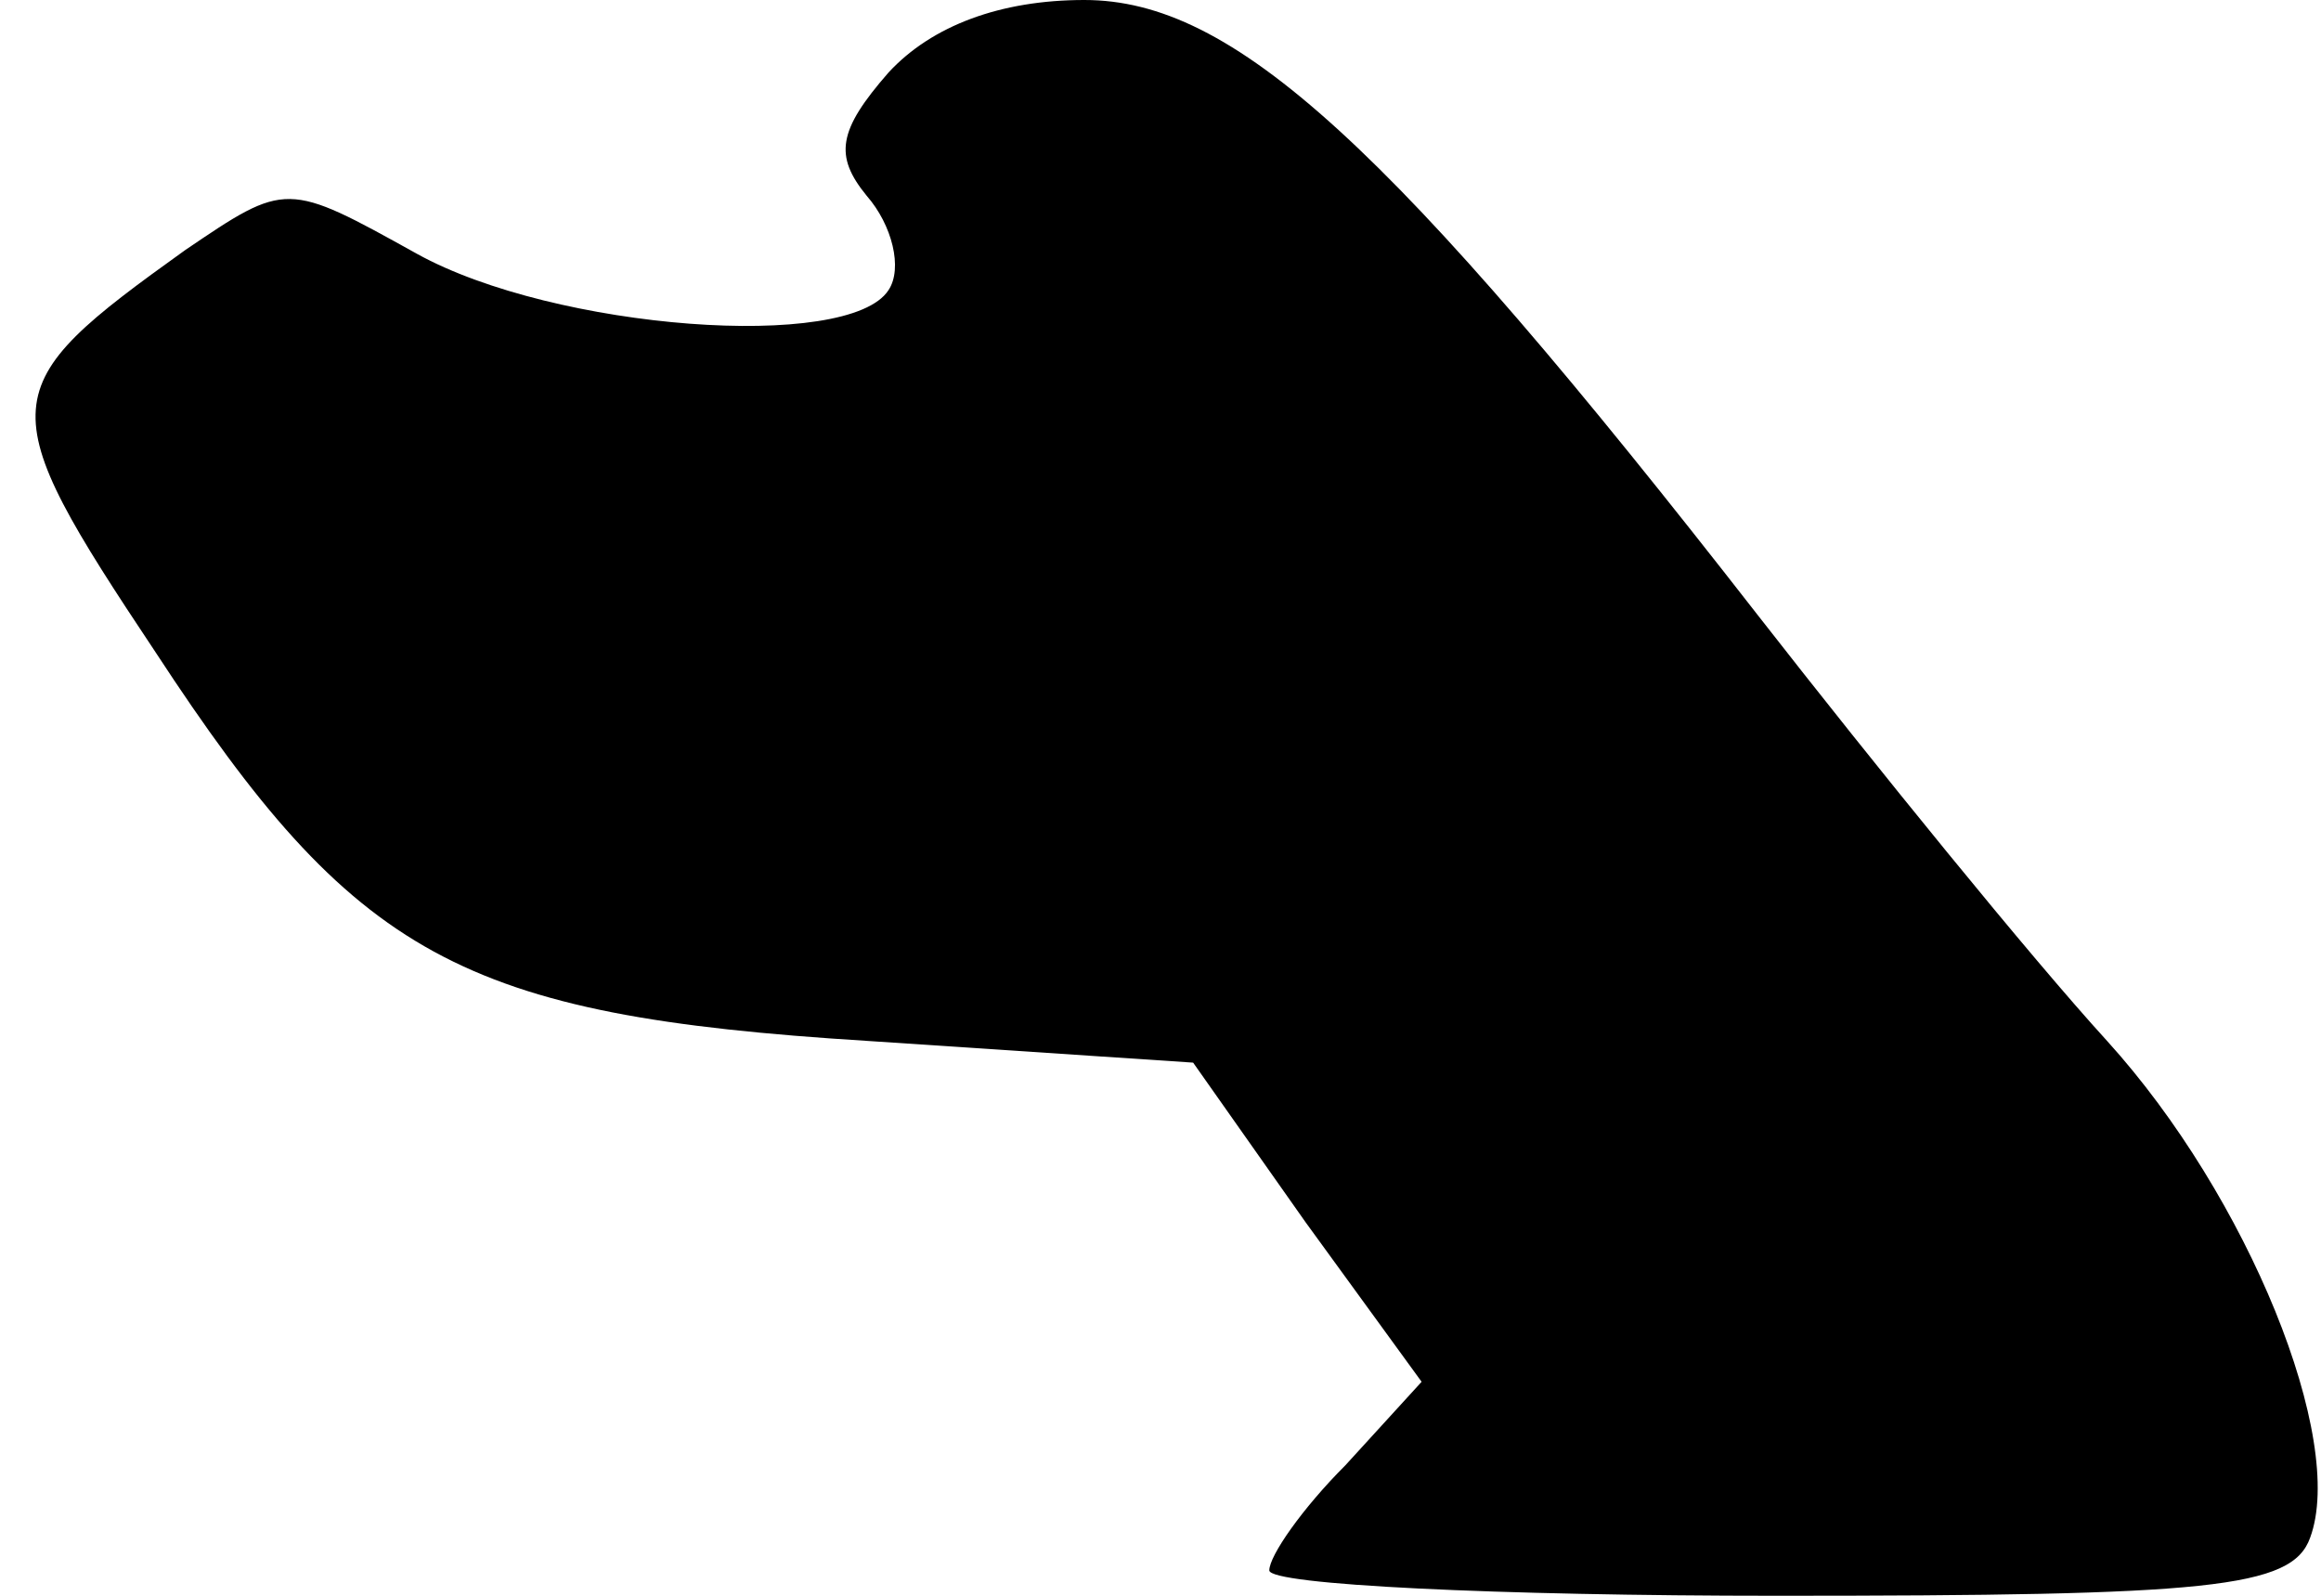 <?xml version="1.0" standalone="no"?>
<!DOCTYPE svg PUBLIC "-//W3C//DTD SVG 20010904//EN"
 "http://www.w3.org/TR/2001/REC-SVG-20010904/DTD/svg10.dtd">
<svg version="1.0" xmlns="http://www.w3.org/2000/svg"
 width="64pt" height="44pt" viewBox="0 0 64 44"
 preserveAspectRatio="xMidYMid meet">
<g transform="translate(0,44) scale(0.1,-0.1)"
fill="#000000" stroke="none">
<path fill="#000000" stroke="none" d="M245 420 c-14 -16 -15 -23 -6 -34 7 -8
10 -20 6 -26 -11 -17 -92 -11 -130 10 -36 20 -36 20 -64 1 -53 -38 -54 -42 -8
-111 55 -84 84 -100 196 -107 l90 -6 31 -44 32 -44 -21 -23 c-12 -12 -21 -25
-21 -29 0 -4 63 -7 140 -7 119 0 142 2 147 16 10 27 -17 94 -56 137 -21 23
-64 76 -96 117 -102 131 -145 170 -186 170 -23 0 -42 -7 -54 -20z"/>
</g>
</svg>
